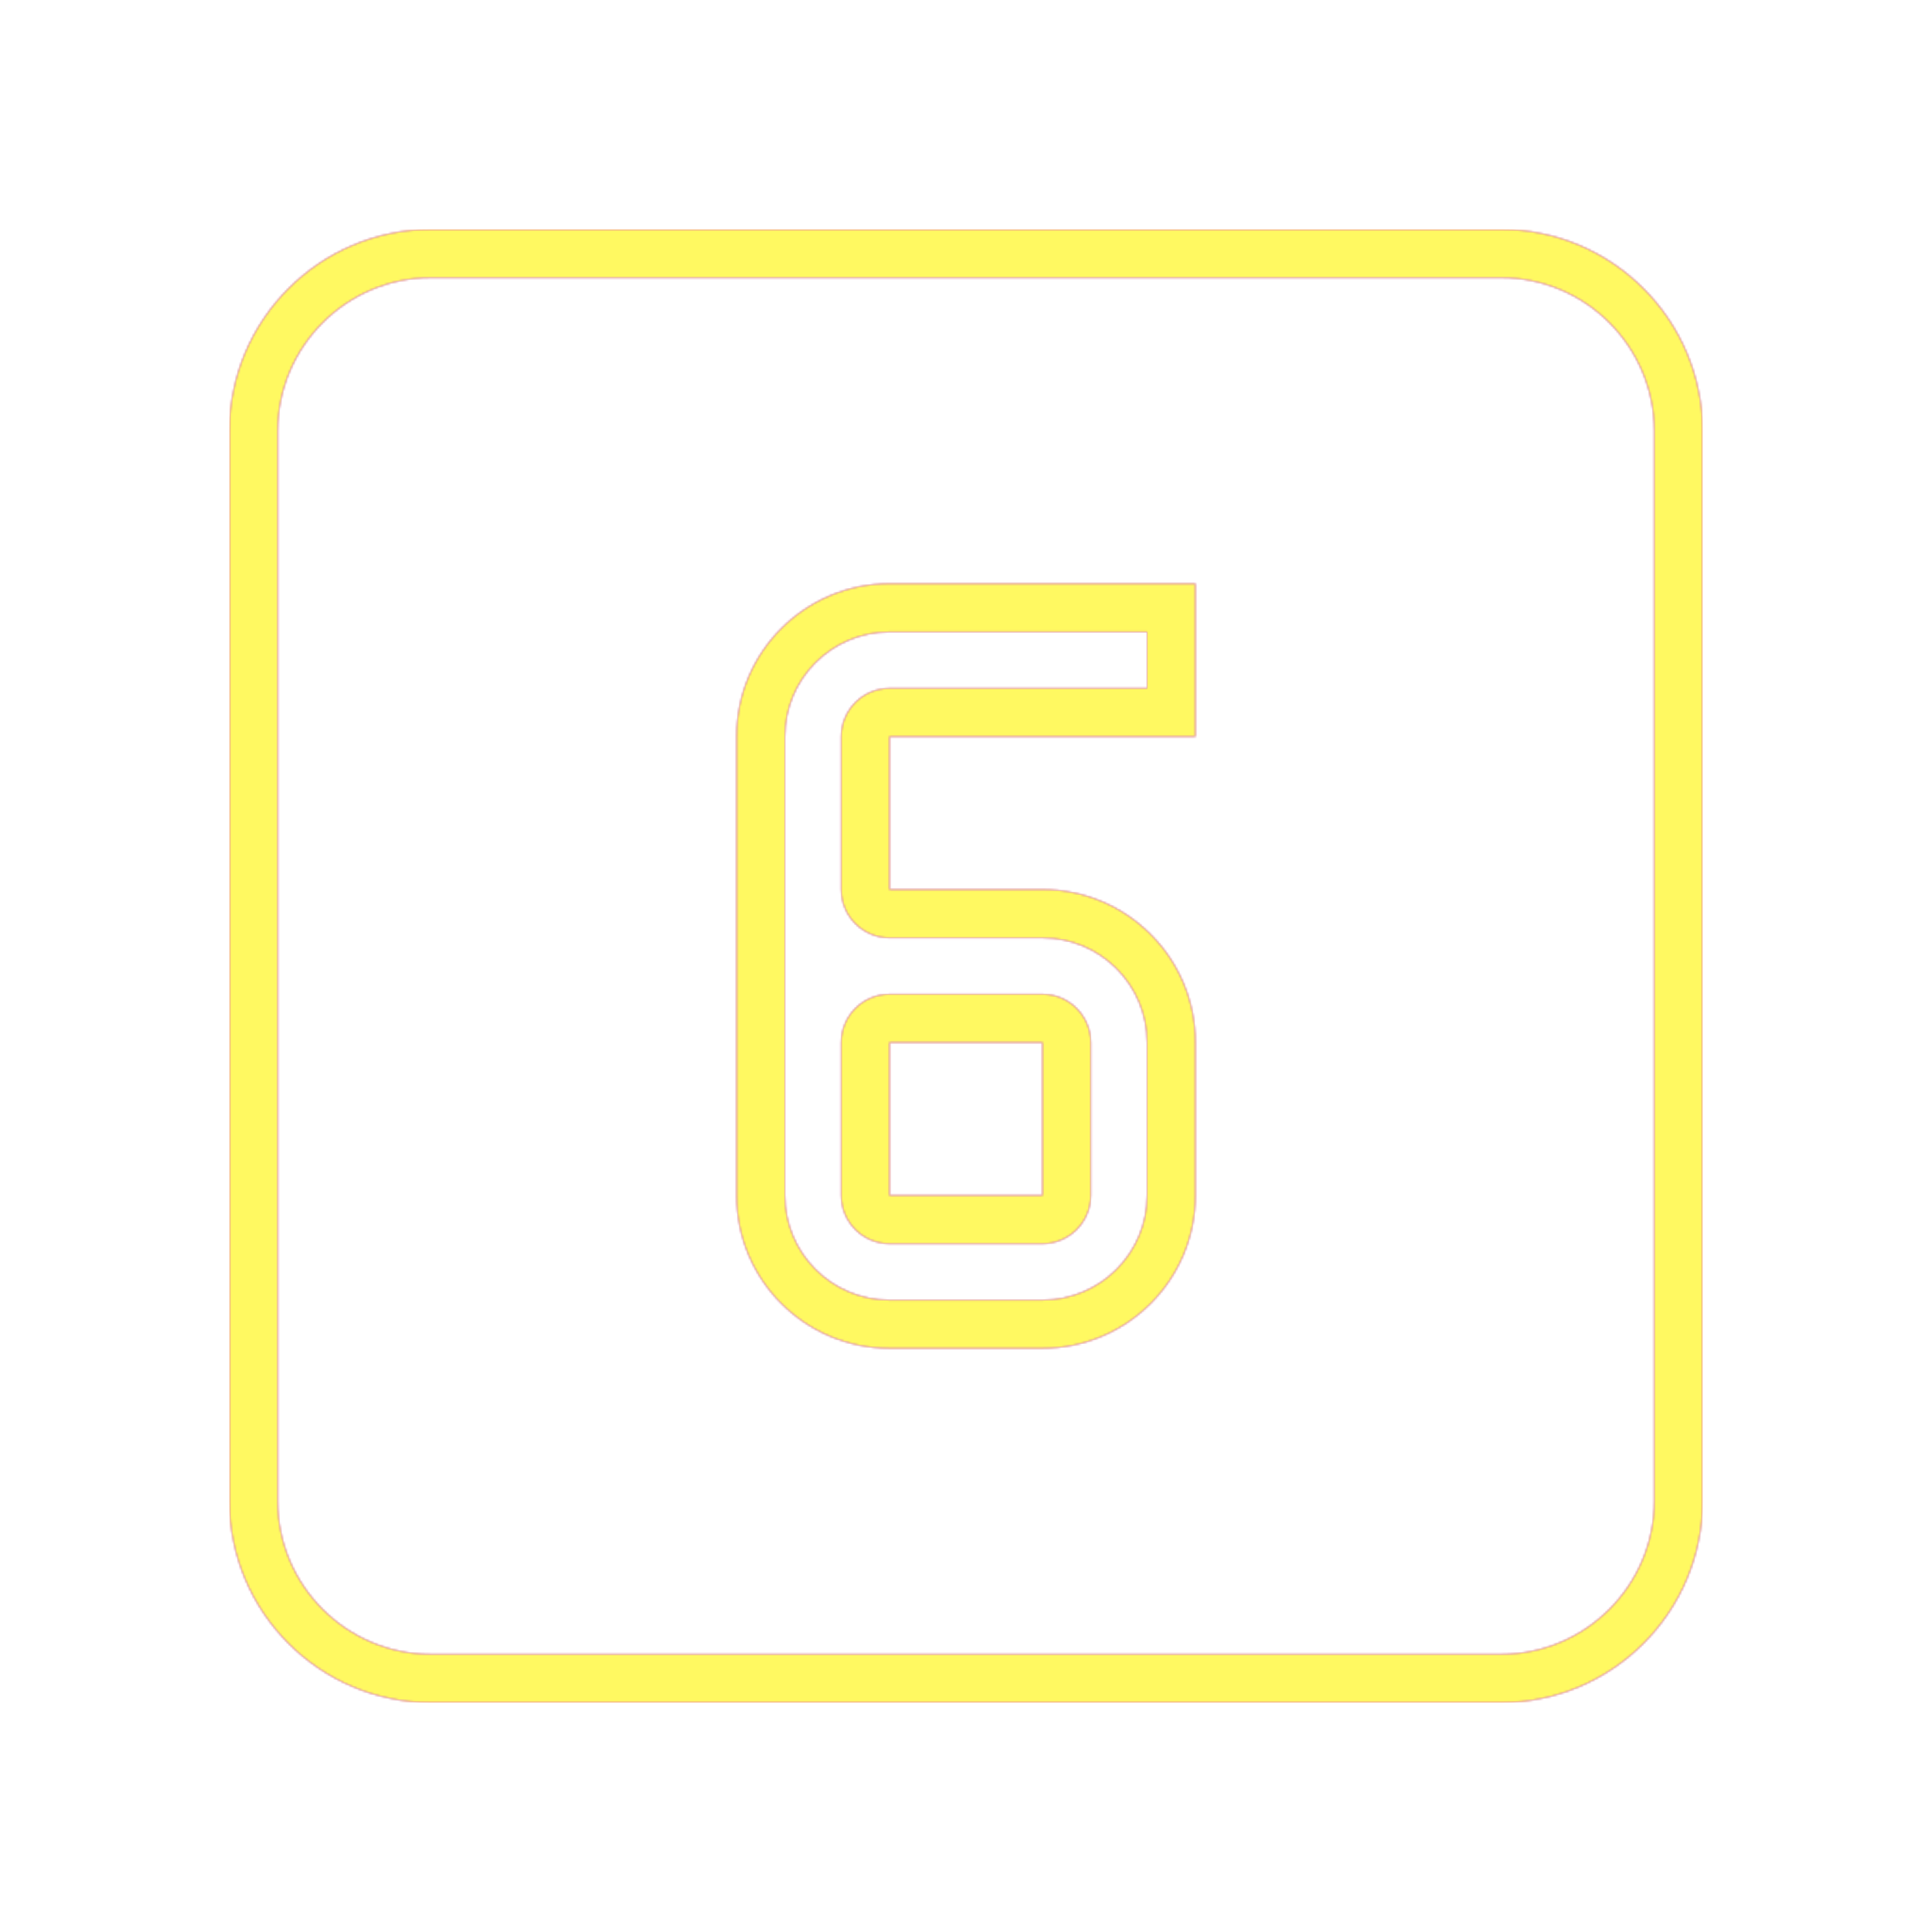 <svg version="1.1" xmlns="http://www.w3.org/2000/svg" xmlns:xlink="http://www.w3.org/1999/xlink" viewBox="0,0,1024,1024">
	<!-- Color names: teamapps-color-1, teamapps-color-2, teamapps-color-3 -->
	<desc>looks_6 icon - Licensed under Apache License v2.0 (http://www.apache.org/licenses/LICENSE-2.0) - Created with Iconfu.com - Derivative work of Material icons (Copyright Google Inc.)</desc>
	<defs>
		<radialGradient cx="0" cy="0" r="1448.15" id="color-WcQ1lRF8" gradientUnits="userSpaceOnUse">
			<stop offset="0.08" stop-color="#ffffff"/>
			<stop offset="1" stop-color="#000000"/>
		</radialGradient>
		<linearGradient x1="0" y1="1024" x2="1024" y2="0" id="color-zx1tG58J" gradientUnits="userSpaceOnUse">
			<stop offset="0.2" stop-color="#000000"/>
			<stop offset="0.8" stop-color="#ffffff"/>
		</linearGradient>
		<filter id="filter-9w9rOEDa" color-interpolation-filters="sRGB">
			<feOffset/>
		</filter>
		<mask id="mask-Awkebzv9">
			<rect fill="url(#color-zx1tG58J)" x="121.6" y="121.6" width="780.8" height="780.8"/>
		</mask>
		<mask id="mask-N4CvcbQI">
			<path d="M902.4,228.26v567.47c0,58.72 -47.94,106.66 -106.66,106.66h-567.47c-58.72,0 -106.66,-47.94 -106.66,-106.66v-567.47c0,-58.72 47.94,-106.66 106.66,-106.66h567.47c58.72,0 106.66,47.94 106.66,106.66zM608,334.94h-136.54c-30.53,0 -55.46,24.69 -55.46,55.46v243.2c0,30.77 24.94,55.46 55.46,55.46h81.07c30.53,0 55.46,-24.69 55.46,-55.46v-81.06c0,-30.78 -24.94,-55.47 -55.46,-55.47h-81.07c-14.14,0 -25.6,-11.46 -25.6,-25.6v-81.06c0,-14.14 11.46,-25.6 25.6,-25.6h136.54zM471.46,526.94h81.07c14.14,0 25.6,11.46 25.6,25.6v81.06c0,14.14 -11.46,25.6 -25.6,25.6h-81.07c-14.14,0 -25.6,-11.46 -25.6,-25.6v-81.06c0,-14.14 11.46,-25.6 25.6,-25.6zM795.74,147.2h-567.47c-44.58,0 -81.06,36.48 -81.06,81.06v567.47c0,44.58 36.48,81.06 81.06,81.06h567.47c44.58,0 81.06,-36.48 81.06,-81.06v-567.47c0,-44.58 -36.48,-81.06 -81.06,-81.06zM633.6,390.4h-162.14v81.06h81.07c44.58,0 81.06,36.08 81.06,81.07v81.06c0,44.99 -36.48,81.06 -81.06,81.06h-81.07c-44.58,0 -81.06,-36.07 -81.06,-81.06v-243.2c0,-44.99 36.48,-81.06 81.06,-81.06h162.14zM471.46,633.6h81.07v-81.06h-81.07z" fill="url(#color-WcQ1lRF8)"/>
		</mask>
		<mask id="mask-Zmj42FEA">
			<path d="M902.4,228.26v567.47c0,58.72 -47.94,106.66 -106.66,106.66h-567.47c-58.72,0 -106.66,-47.94 -106.66,-106.66v-567.47c0,-58.72 47.94,-106.66 106.66,-106.66h567.47c58.72,0 106.66,47.94 106.66,106.66zM608,334.94h-136.54c-30.53,0 -55.46,24.69 -55.46,55.46v243.2c0,30.77 24.94,55.46 55.46,55.46h81.07c30.53,0 55.46,-24.69 55.46,-55.46v-81.06c0,-30.78 -24.94,-55.47 -55.46,-55.47h-81.07c-14.14,0 -25.6,-11.46 -25.6,-25.6v-81.06c0,-14.14 11.46,-25.6 25.6,-25.6h136.54zM471.46,526.94h81.07c14.14,0 25.6,11.46 25.6,25.6v81.06c0,14.14 -11.46,25.6 -25.6,25.6h-81.07c-14.14,0 -25.6,-11.46 -25.6,-25.6v-81.06c0,-14.14 11.46,-25.6 25.6,-25.6zM795.74,147.2h-567.47c-44.58,0 -81.06,36.48 -81.06,81.06v567.47c0,44.58 36.48,81.06 81.06,81.06h567.47c44.58,0 81.06,-36.48 81.06,-81.06v-567.47c0,-44.58 -36.48,-81.06 -81.06,-81.06zM633.6,390.4h-162.14v81.06h81.07c44.58,0 81.06,36.08 81.06,81.07v81.06c0,44.99 -36.48,81.06 -81.06,81.06h-81.07c-44.58,0 -81.06,-36.07 -81.06,-81.06v-243.2c0,-44.99 36.48,-81.06 81.06,-81.06h162.14zM471.46,633.6h81.07v-81.06h-81.07z" fill="#ffffff"/>
		</mask>
	</defs>
	<g fill="none" fill-rule="nonzero" style="mix-blend-mode: normal">
		<g mask="url(#mask-Zmj42FEA)">
			<g color="#ff0000" class="teamapps-color-2">
				<rect x="121.6" y="121.6" width="780.8" height="780.8" fill="currentColor"/>
			</g>
			<g color="#bc13e0" class="teamapps-color-3" mask="url(#mask-Awkebzv9)">
				<rect x="121.6" y="121.6" width="780.8" height="780.8" fill="currentColor"/>
			</g>
		</g>
		<g filter="url(#filter-9w9rOEDa)" mask="url(#mask-N4CvcbQI)">
			<g color="#fff961" class="teamapps-color-1">
				<rect x="121.6" y="121.6" width="780.8" height="780.8" fill="currentColor"/>
			</g>
		</g>
	</g>
</svg>